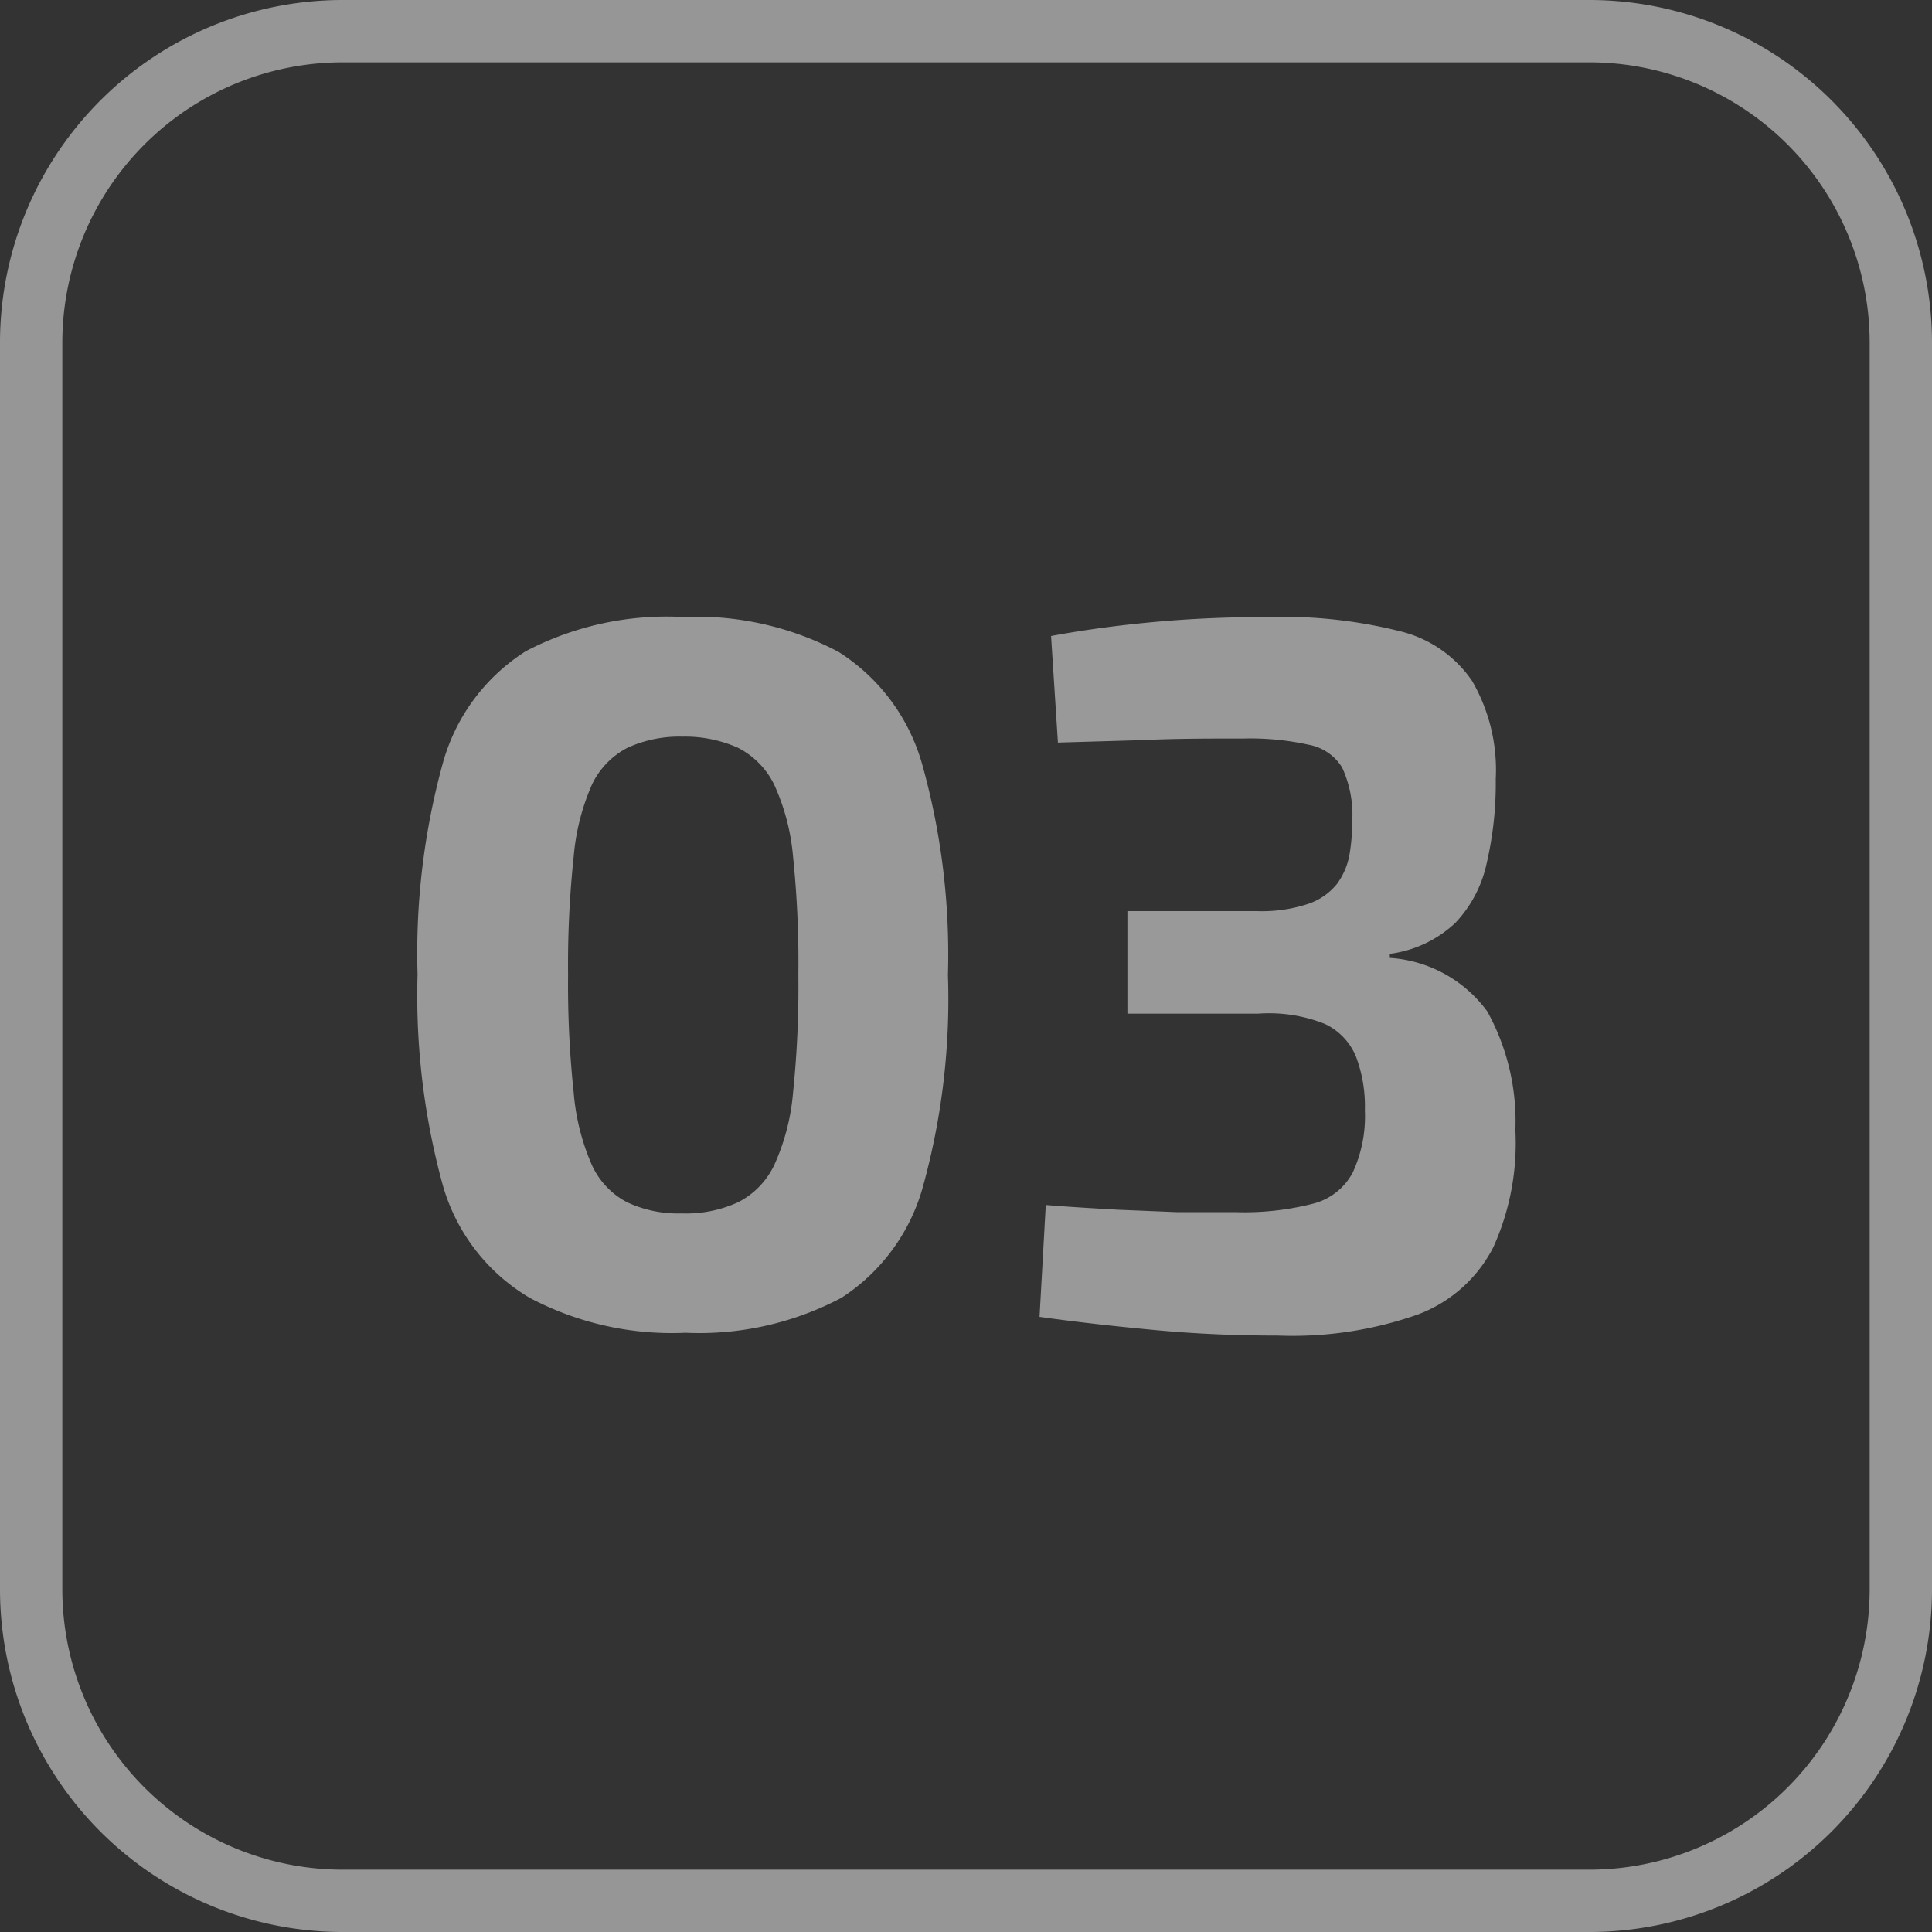 <svg xmlns="http://www.w3.org/2000/svg" viewBox="0 0 62 62"><rect x="0" y="0" width="62" height="62" fill="#333333" stroke="none"/><defs><style>.cls-1{opacity:0.5;}.cls-2{fill:#f9f9f9;}.cls-3{fill:#fff;}</style></defs><g id="Layer_2" data-name="Layer 2"><g id="Layer_1-2" data-name="Layer 1"><g class="cls-1"><path class="cls-2" d="M51,62H11A11,11,0,0,1,0,51V11A11,11,0,0,1,11,0H51A11,11,0,0,1,62,11V51A11,11,0,0,1,51,62ZM11,2a9,9,0,0,0-9,9V51a9,9,0,0,0,9,9H51a9,9,0,0,0,9-9V11a9,9,0,0,0-9-9Z"/><path class="cls-3" d="M21.91,19.8a9.75,9.75,0,0,1,5,1.12,6.28,6.28,0,0,1,2.69,3.63,22.62,22.62,0,0,1,.82,6.74A22.55,22.55,0,0,1,29.64,38,6.22,6.22,0,0,1,27,41.65a9.75,9.75,0,0,1-5,1.12,9.75,9.75,0,0,1-5-1.12A6.15,6.15,0,0,1,14.2,38a23,23,0,0,1-.8-6.73,23,23,0,0,1,.8-6.74,6.21,6.21,0,0,1,2.67-3.63A9.75,9.75,0,0,1,21.91,19.8Zm0,3.84a4,4,0,0,0-1.76.35A2.57,2.57,0,0,0,19,25.17a7.27,7.27,0,0,0-.59,2.32,32.84,32.84,0,0,0-.18,3.8,32.63,32.63,0,0,0,.18,3.77A7.26,7.26,0,0,0,19,37.4a2.53,2.53,0,0,0,1.12,1.18,3.86,3.86,0,0,0,1.76.36,4,4,0,0,0,1.81-.36,2.58,2.58,0,0,0,1.15-1.18,7,7,0,0,0,.61-2.34,32.93,32.93,0,0,0,.17-3.77,33.15,33.15,0,0,0-.17-3.8,7,7,0,0,0-.61-2.32A2.63,2.63,0,0,0,23.69,24,4.17,4.17,0,0,0,21.88,23.64Z"/><path class="cls-3" d="M40.73,19.8a15.47,15.47,0,0,1,4.21.46,3.91,3.91,0,0,1,2.3,1.59A5.69,5.69,0,0,1,48,25a11.34,11.34,0,0,1-.29,2.7,4,4,0,0,1-1,1.91,3.77,3.77,0,0,1-2.11,1v.13a4.21,4.21,0,0,1,3.13,1.72,7.29,7.29,0,0,1,.9,3.81,8.09,8.09,0,0,1-.71,3.76,4.49,4.49,0,0,1-2.41,2.15,12.1,12.1,0,0,1-4.5.68c-1.28,0-2.57-.05-3.87-.17s-2.56-.26-3.78-.43l.2-3.59c.85.07,1.61.11,2.28.15l1.94.08q.93,0,1.89,0a8.9,8.9,0,0,0,2.46-.27,2,2,0,0,0,1.28-1,4.3,4.3,0,0,0,.39-2,4.5,4.5,0,0,0-.28-1.71,2,2,0,0,0-1-1.06,4.84,4.84,0,0,0-2.15-.33l-4.19,0V29.24h4.19A4.69,4.69,0,0,0,42,29a2,2,0,0,0,.91-.64,2.26,2.26,0,0,0,.4-.95,7.17,7.17,0,0,0,.09-1.18,3.61,3.61,0,0,0-.33-1.6A1.59,1.59,0,0,0,42,23.9a8.7,8.7,0,0,0-2.09-.2c-1.11,0-2.19,0-3.22.05l-2.74.08-.22-3.42c1.19-.22,2.37-.37,3.54-.47S39.58,19.8,40.73,19.8Z"/></g></g></g></svg>